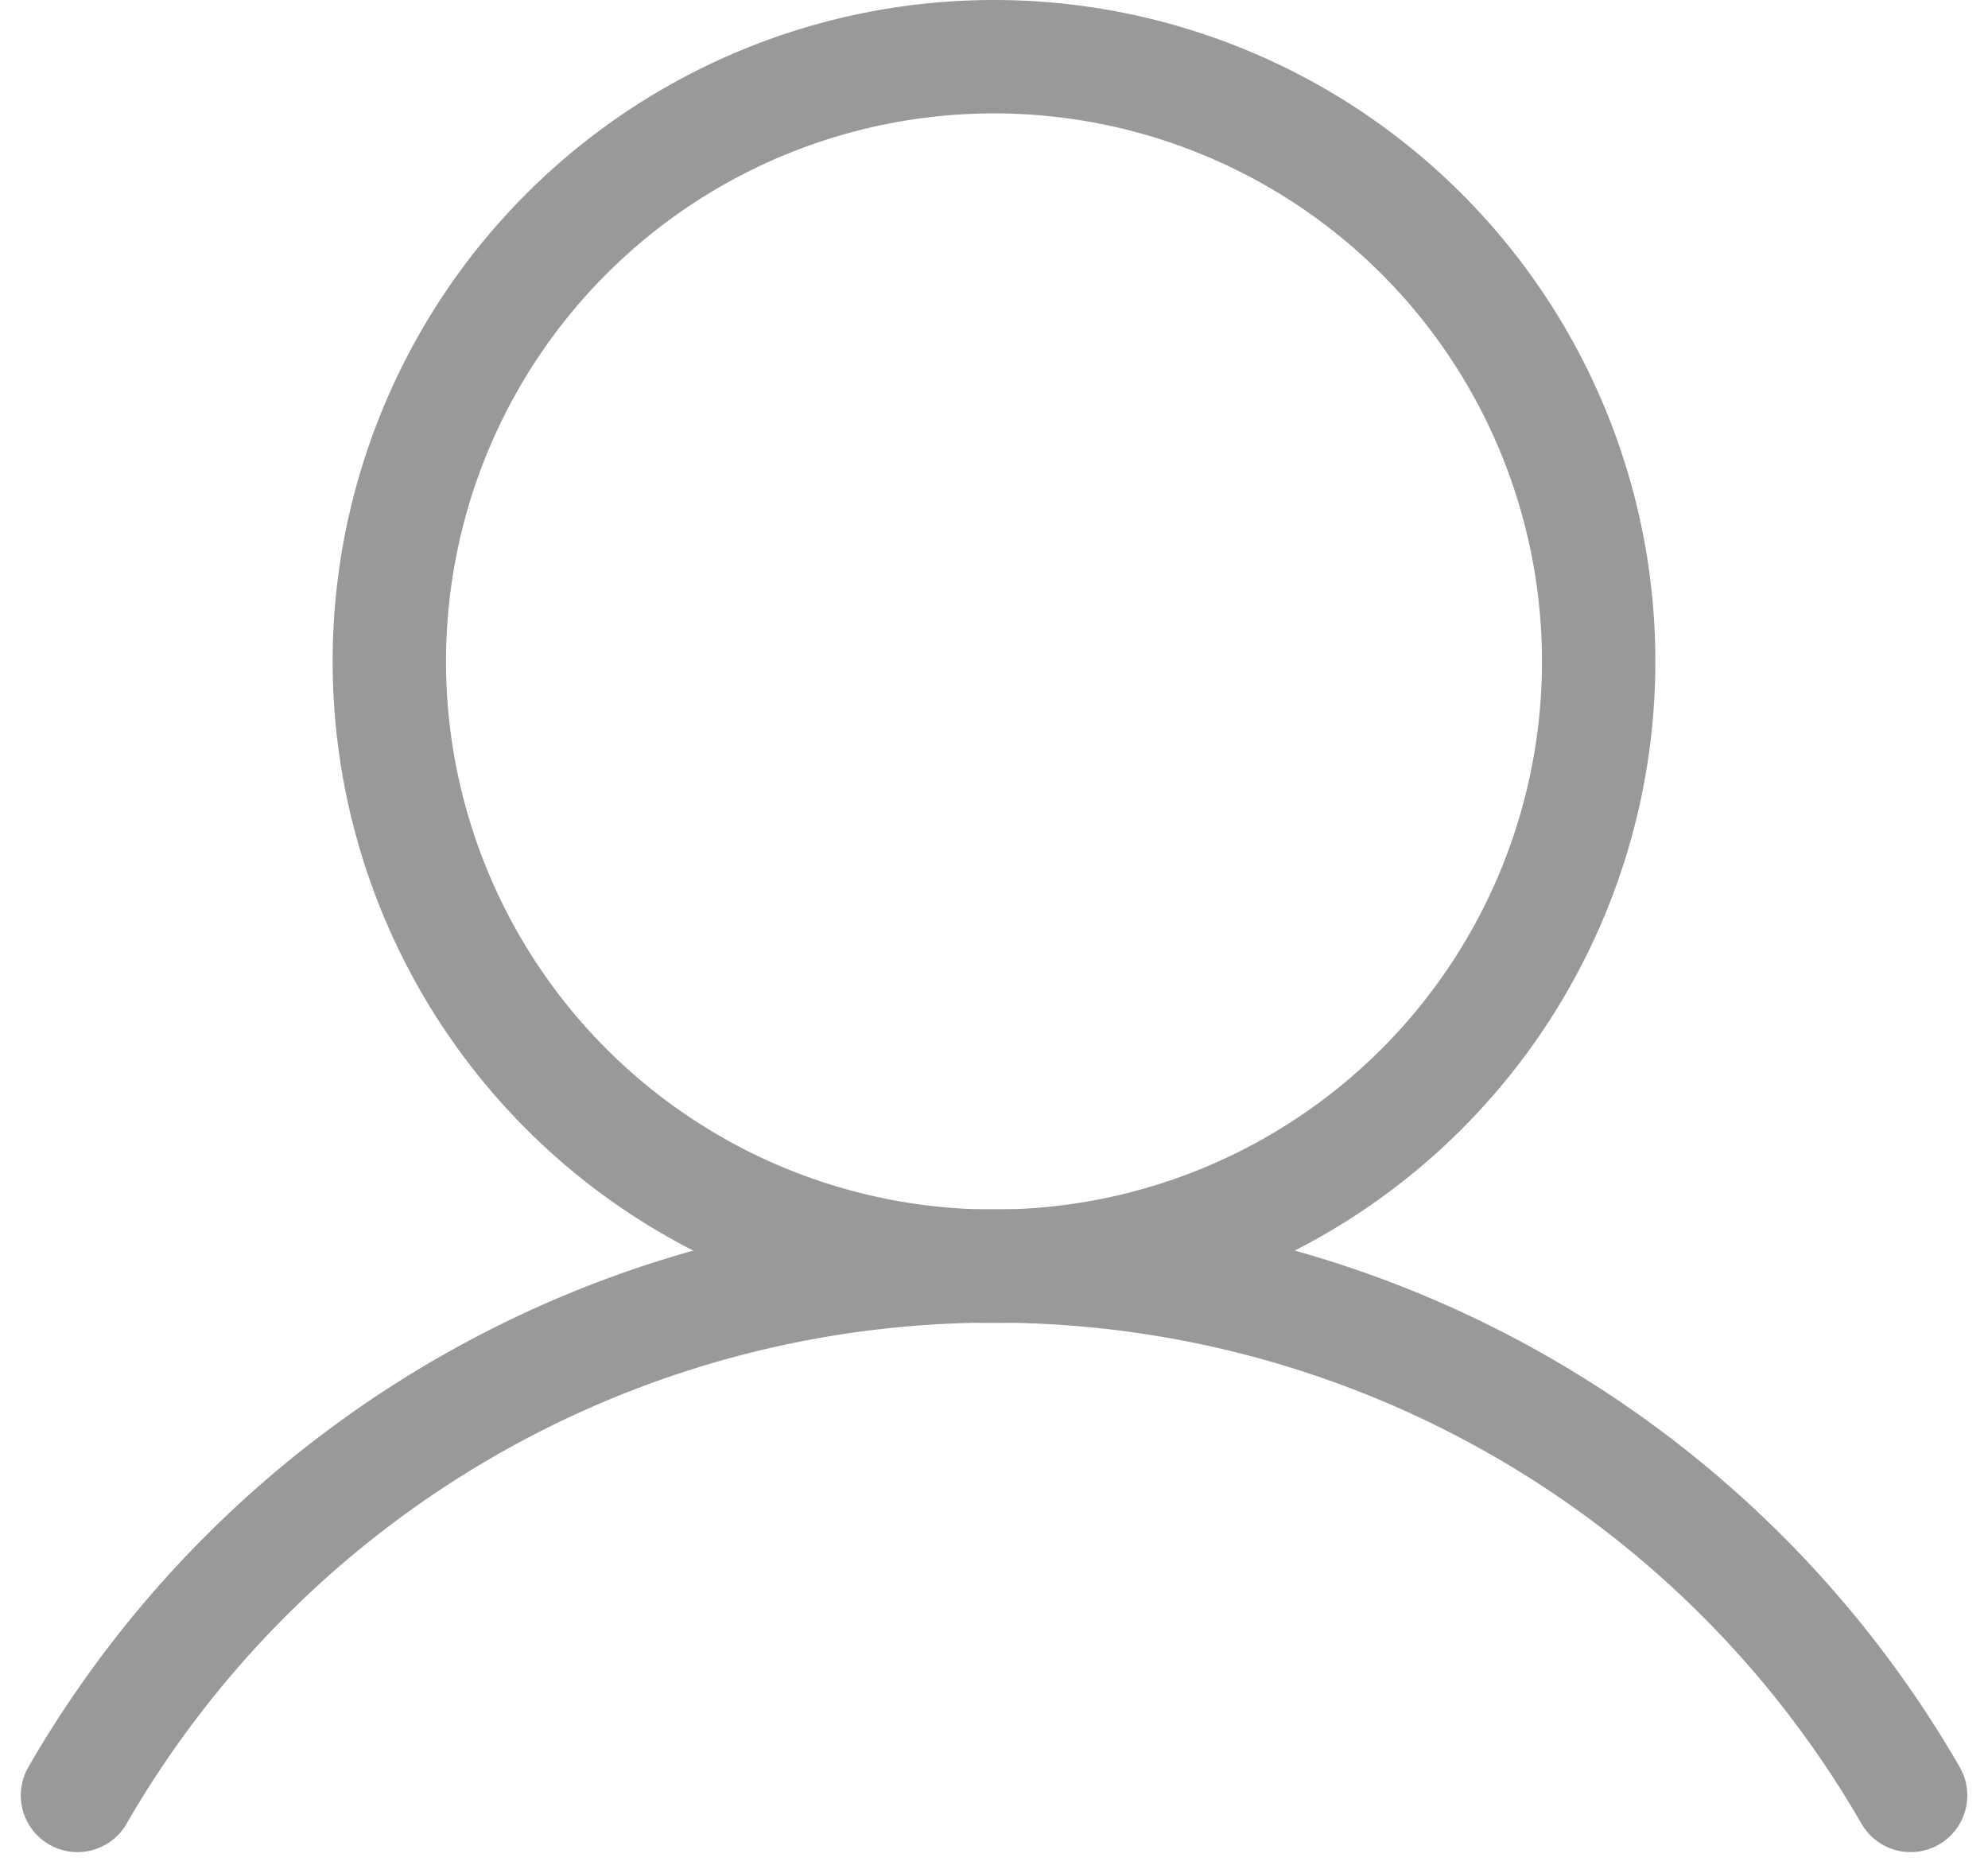 <svg xmlns="http://www.w3.org/2000/svg" width="26.302" height="24.774" viewBox="0 0 26.302 24.774">
  <g id="User" transform="translate(-2.849 -3.25)">
    <path id="Path_11657" data-name="Path 11657" d="M16,20a8,8,0,1,0-8-8A8,8,0,0,0,16,20Z" fill="none" stroke="#999" stroke-miterlimit="10" stroke-width="1.5"/>
    <path id="Path_11658" data-name="Path 11658" d="M3.874,27a14,14,0,0,1,24.253,0" fill="none" stroke="#999" stroke-linecap="round" stroke-linejoin="round" stroke-width="1.5"/>
  </g>
</svg>
